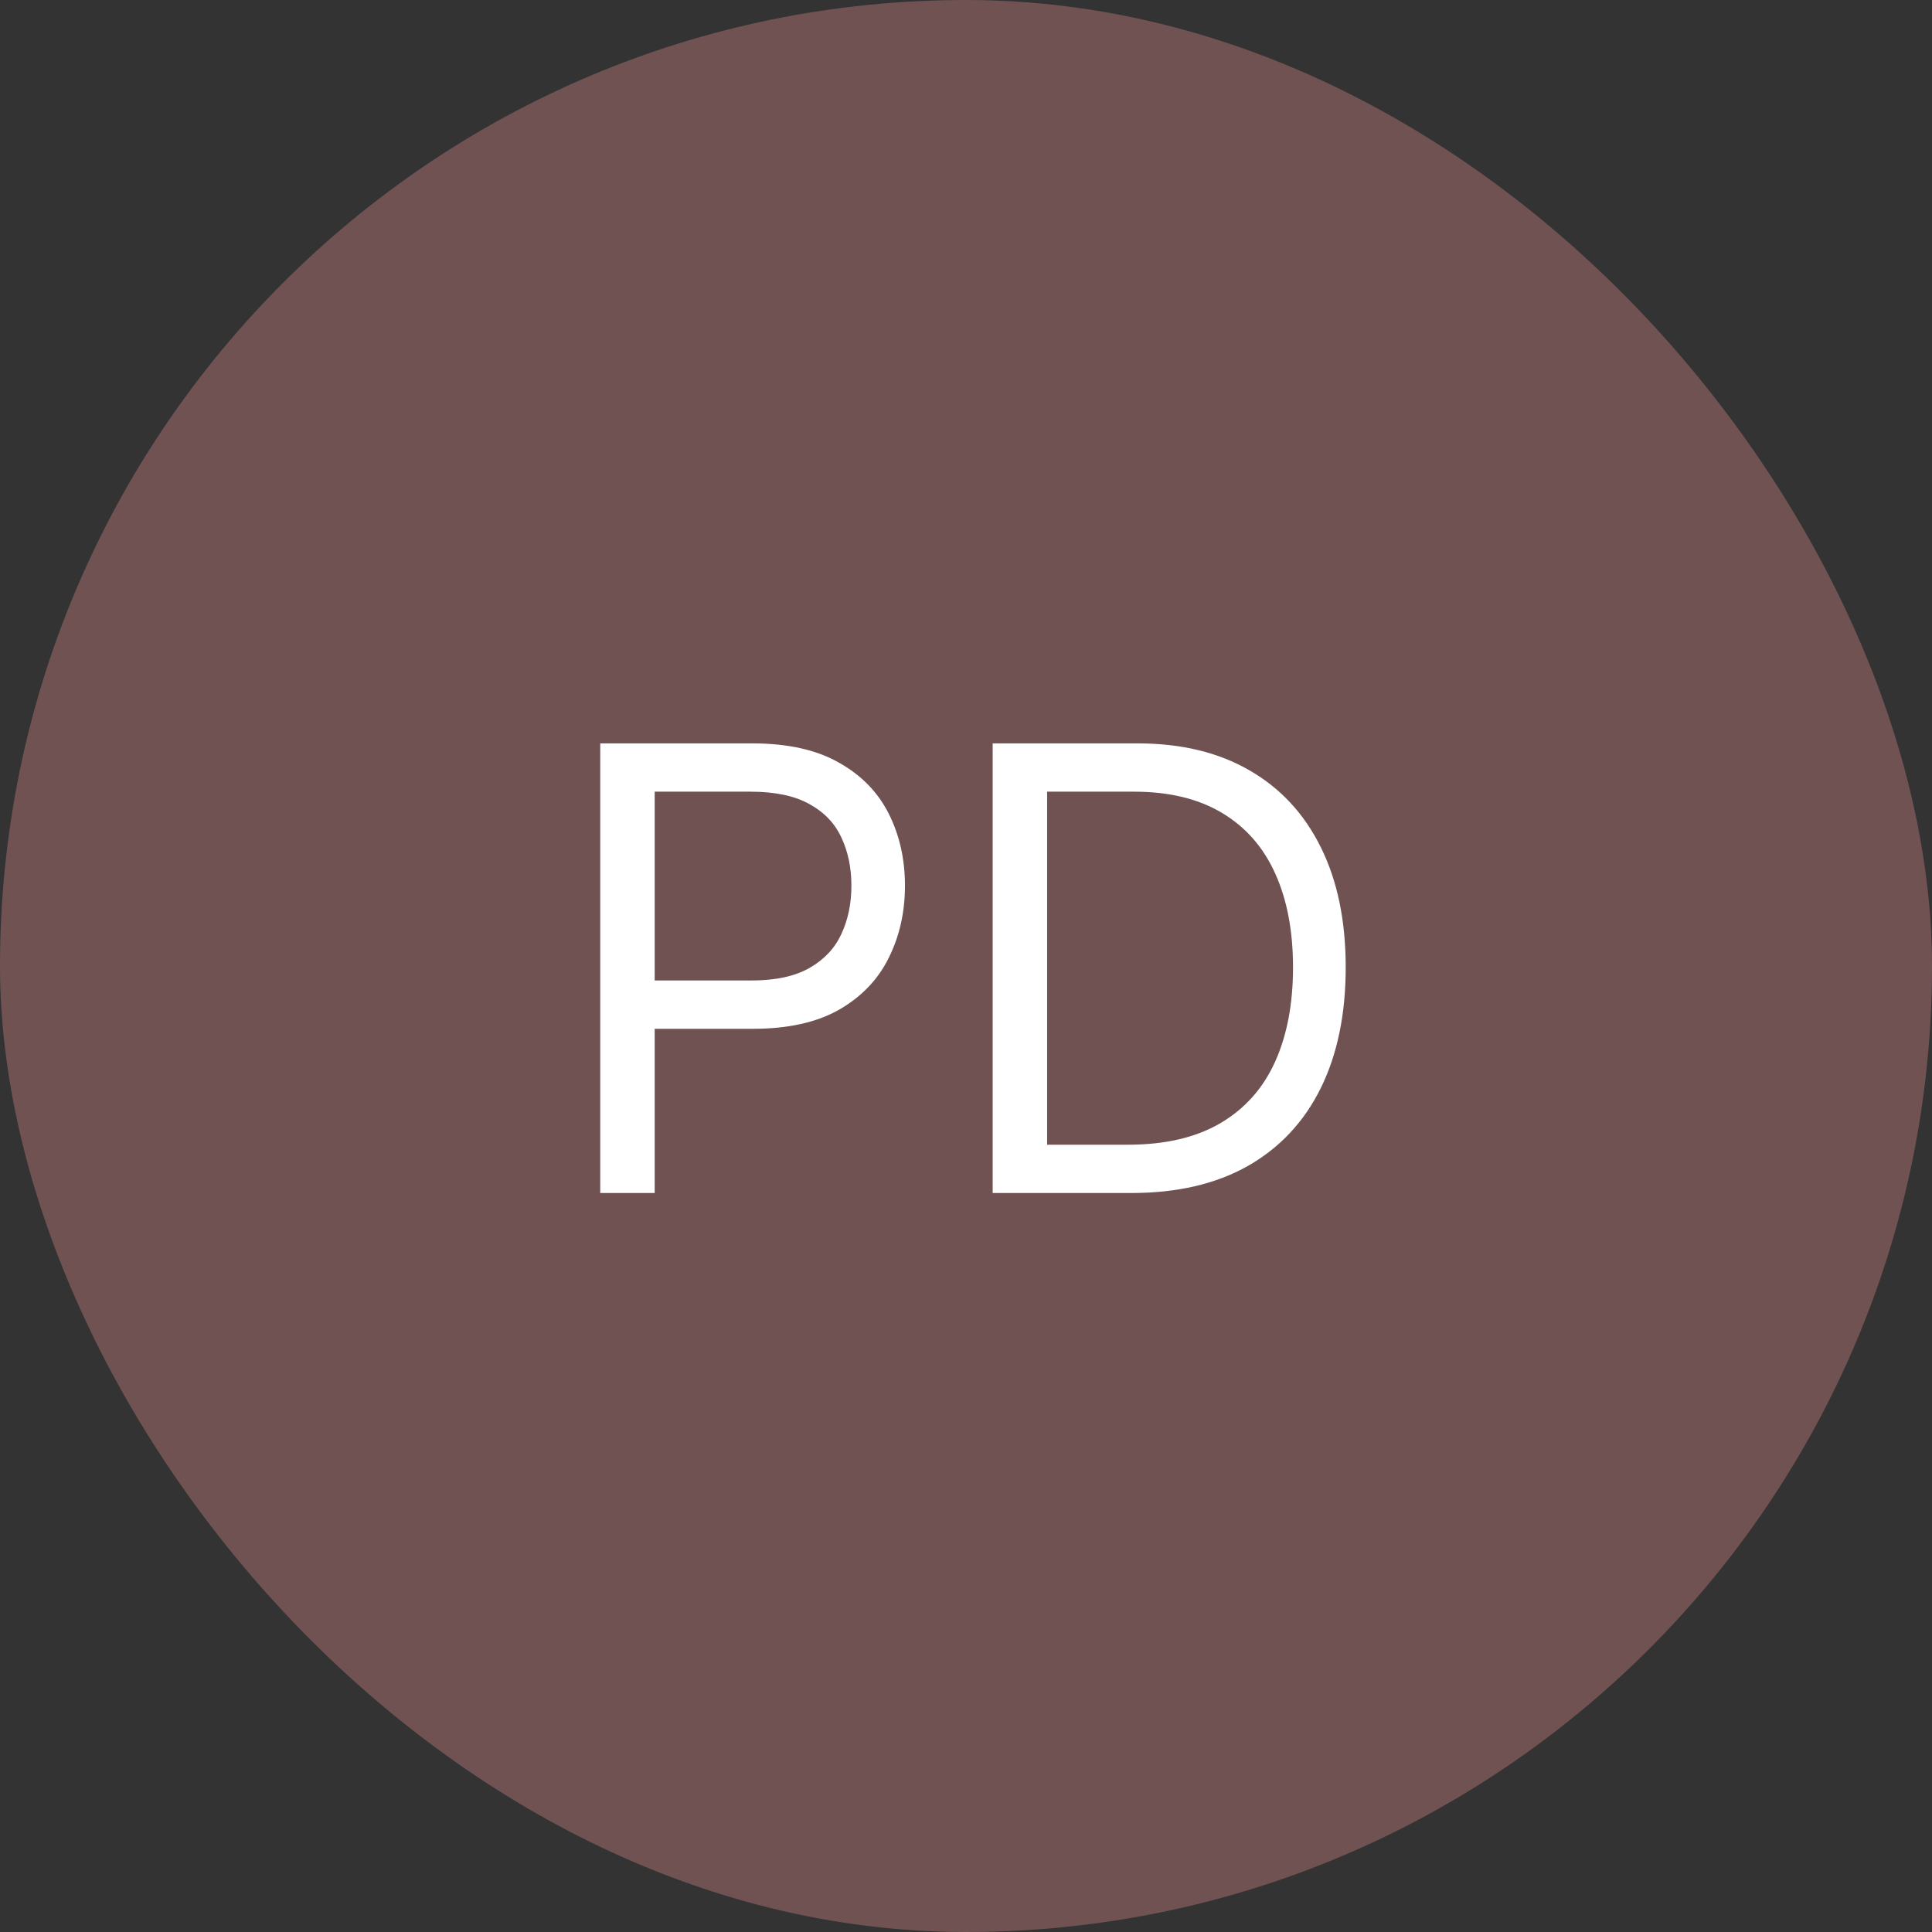 <svg width="400" height="400" viewBox="0 0 400 400" fill="none" xmlns="http://www.w3.org/2000/svg">
<rect x="0" y="0" width="400" height="400" fill="#333333" stroke="none"/>
<rect width="400" height="400" rx="200" fill="#705252"/>
<path d="M124.273 247V153.909H155.727C163.03 153.909 169 155.227 173.636 157.864C178.303 160.47 181.758 164 184 168.455C186.242 172.909 187.364 177.879 187.364 183.364C187.364 188.848 186.242 193.833 184 198.318C181.788 202.803 178.364 206.379 173.727 209.045C169.091 211.682 163.152 213 155.909 213H133.364V203H155.545C160.545 203 164.561 202.136 167.591 200.409C170.621 198.682 172.818 196.348 174.182 193.409C175.576 190.439 176.273 187.091 176.273 183.364C176.273 179.636 175.576 176.303 174.182 173.364C172.818 170.424 170.606 168.121 167.545 166.455C164.485 164.758 160.424 163.909 155.364 163.909H135.545V247H124.273ZM234.25 247H205.523V153.909H235.523C244.553 153.909 252.28 155.773 258.705 159.5C265.129 163.197 270.053 168.515 273.477 175.455C276.902 182.364 278.614 190.636 278.614 200.273C278.614 209.97 276.886 218.318 273.432 225.318C269.977 232.288 264.947 237.652 258.341 241.409C251.735 245.136 243.705 247 234.25 247ZM216.795 237H233.523C241.22 237 247.598 235.515 252.659 232.545C257.72 229.576 261.492 225.348 263.977 219.864C266.462 214.379 267.705 207.848 267.705 200.273C267.705 192.758 266.477 186.288 264.023 180.864C261.568 175.409 257.902 171.227 253.023 168.318C248.144 165.379 242.068 163.909 234.795 163.909H216.795V237Z" fill="white"/>
</svg>
